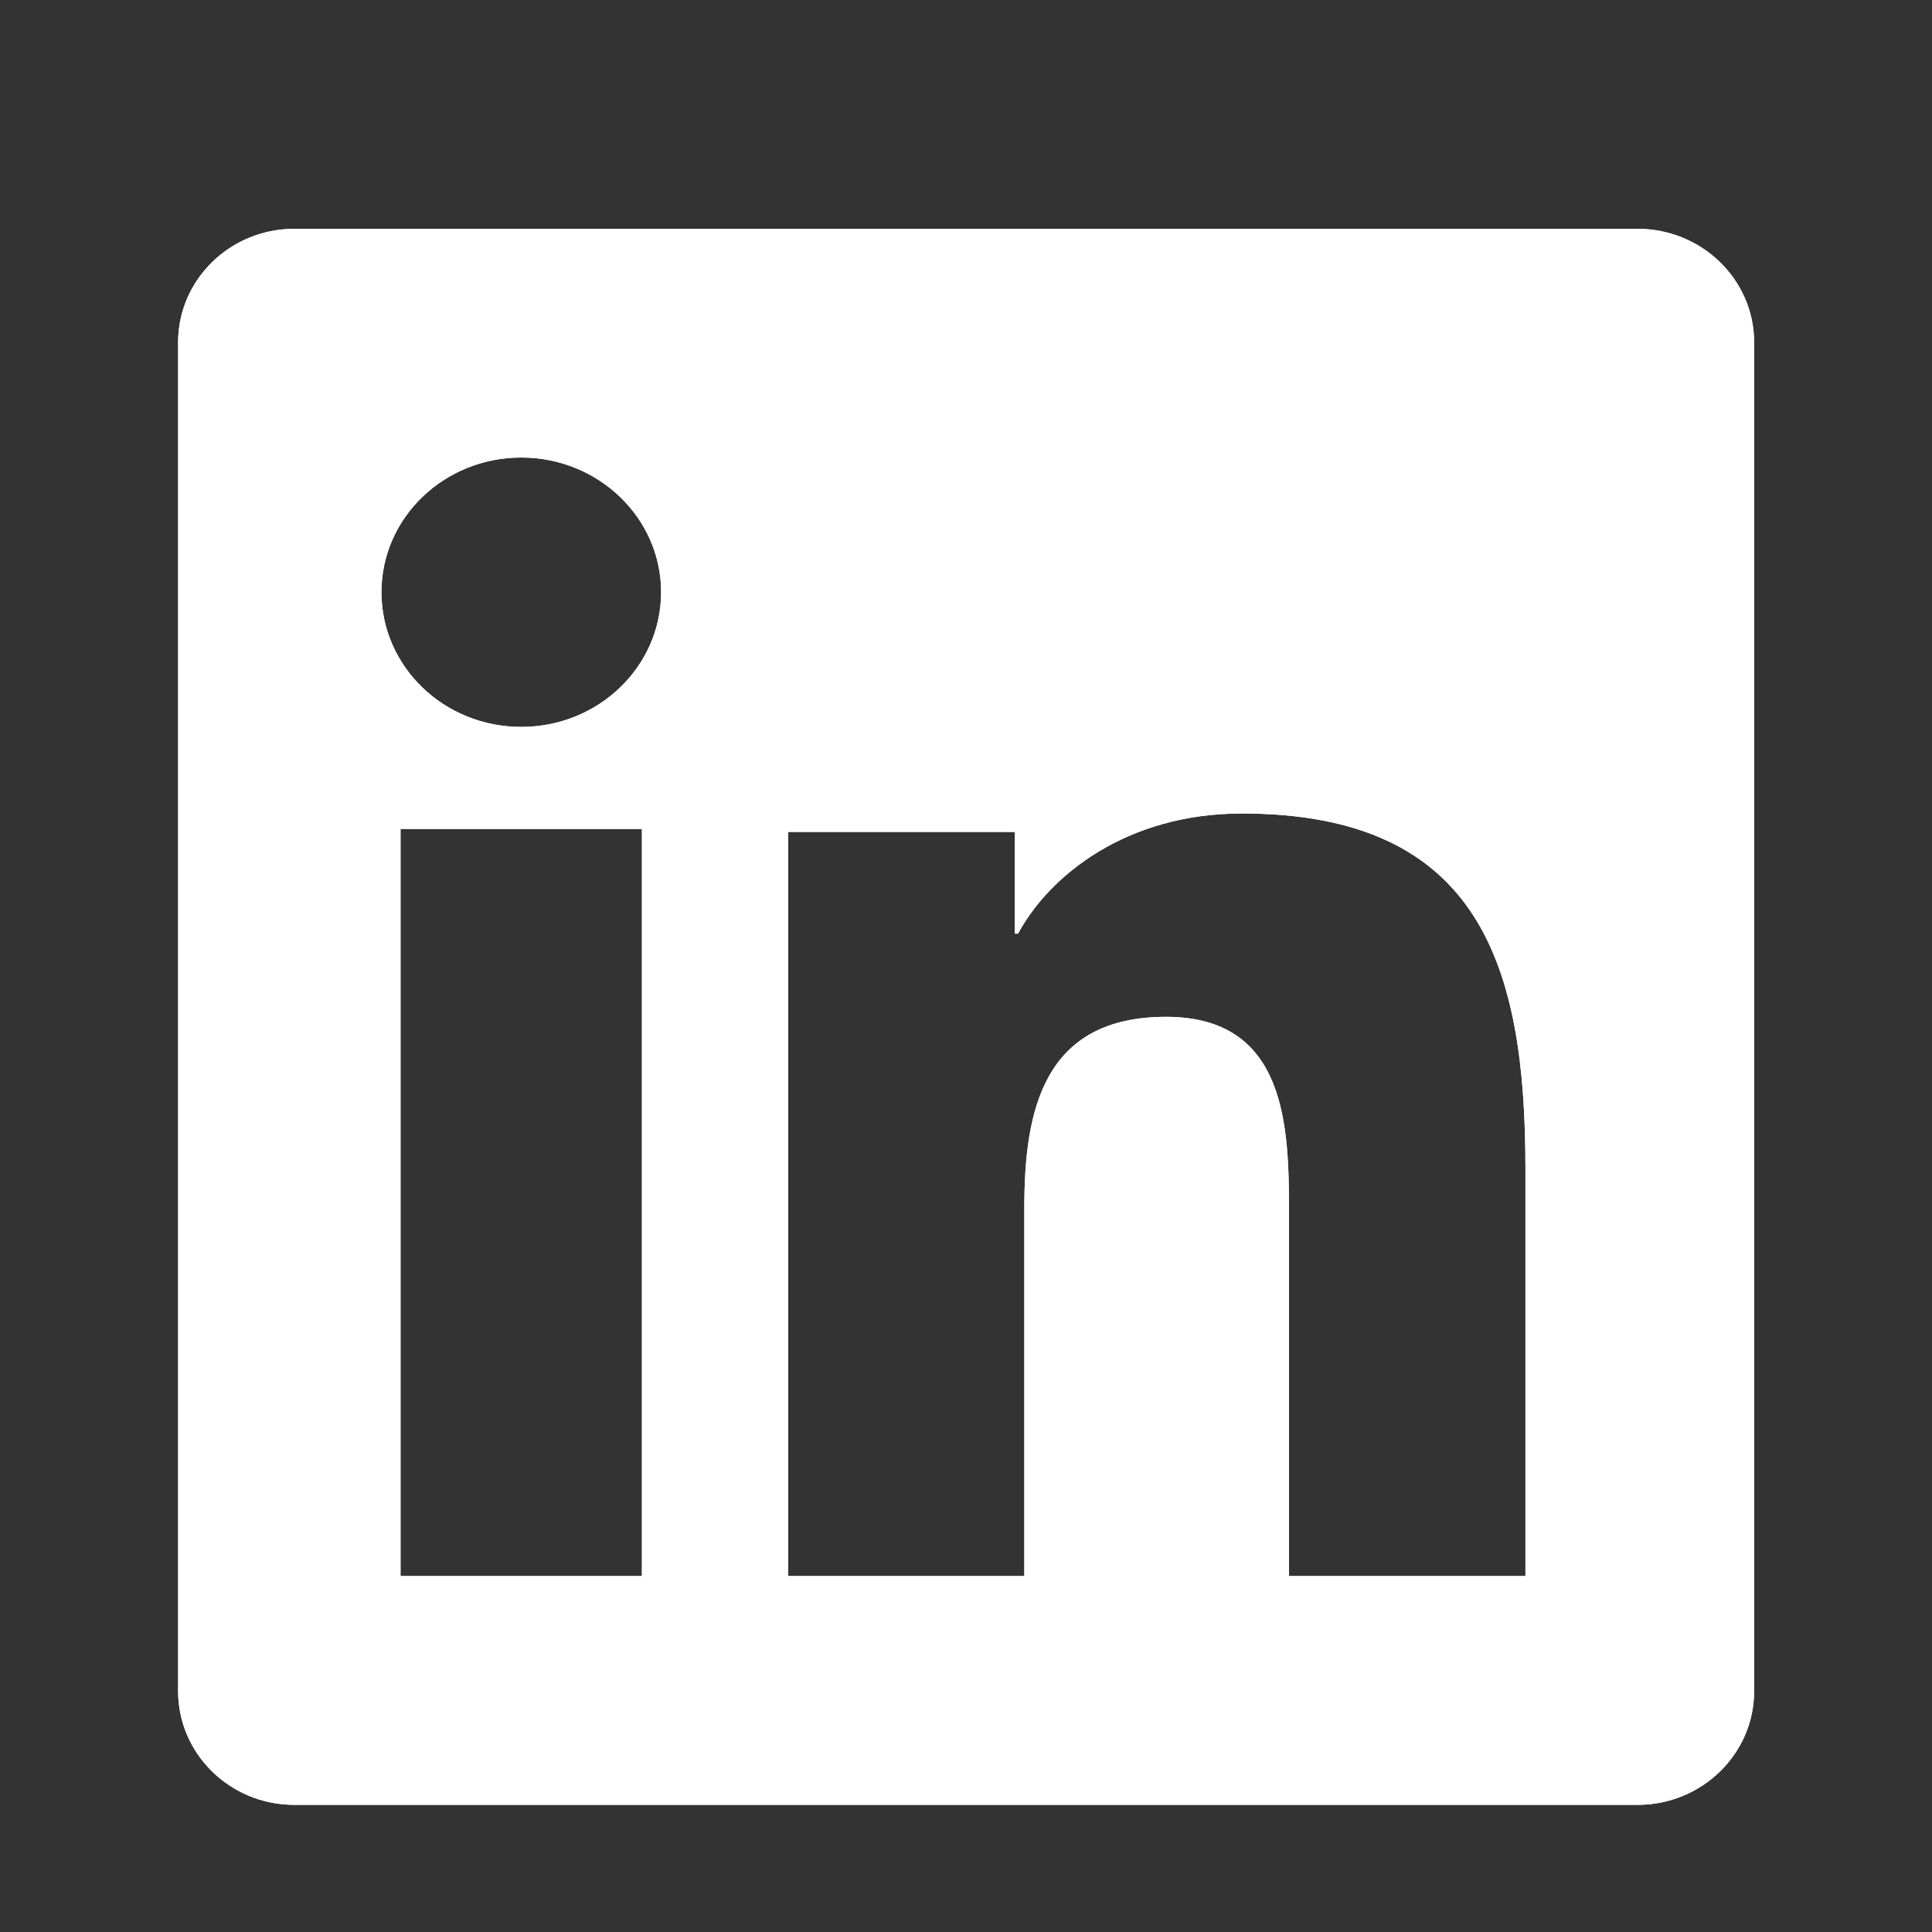 <svg width="16" height="16" viewBox="0 0 16 16" fill="none" xmlns="http://www.w3.org/2000/svg">
<rect x="0" y="0" width="16" height="16" fill="#333333" stroke="none"/>
<path fill-rule="evenodd" clip-rule="evenodd" d="M13.562 1.895C14.094 1.895 14.527 2.316 14.527 2.836V14.005C14.527 14.525 14.094 14.947 13.562 14.947H2.437C1.906 14.947 1.475 14.525 1.475 14.005V2.836C1.475 2.316 1.906 1.895 2.437 1.895H13.562ZM3.317 6.865V13.052H5.316V6.865H3.317ZM4.317 3.789C3.676 3.789 3.159 4.289 3.159 4.904C3.159 5.52 3.676 6.02 4.317 6.02C4.956 6.02 5.475 5.52 5.475 4.904C5.475 4.289 4.956 3.789 4.317 3.789ZM6.527 6.89V13.052H8.483V10.004C8.483 9.2 8.638 8.421 9.657 8.421C10.662 8.421 10.675 9.341 10.675 10.055V13.052L12.633 13.052V9.673C12.633 8.013 12.266 6.737 10.284 6.737C9.331 6.737 8.692 7.248 8.431 7.732H8.404V6.89H6.527Z" fill="white"/>
<path fill-rule="evenodd" clip-rule="evenodd" d="M13.562 1.895C14.094 1.895 14.527 2.316 14.527 2.836V14.005C14.527 14.525 14.094 14.947 13.562 14.947H2.437C1.906 14.947 1.475 14.525 1.475 14.005V2.836C1.475 2.316 1.906 1.895 2.437 1.895H13.562ZM3.317 6.865V13.052H5.316V6.865H3.317ZM4.317 3.789C3.676 3.789 3.159 4.289 3.159 4.904C3.159 5.52 3.676 6.02 4.317 6.02C4.956 6.02 5.475 5.52 5.475 4.904C5.475 4.289 4.956 3.789 4.317 3.789ZM6.527 6.89V13.052H8.483V10.004C8.483 9.2 8.638 8.421 9.657 8.421C10.662 8.421 10.675 9.341 10.675 10.055V13.052L12.633 13.052V9.673C12.633 8.013 12.266 6.737 10.284 6.737C9.331 6.737 8.692 7.248 8.431 7.732H8.404V6.89H6.527Z" fill="white"/>
</svg>
